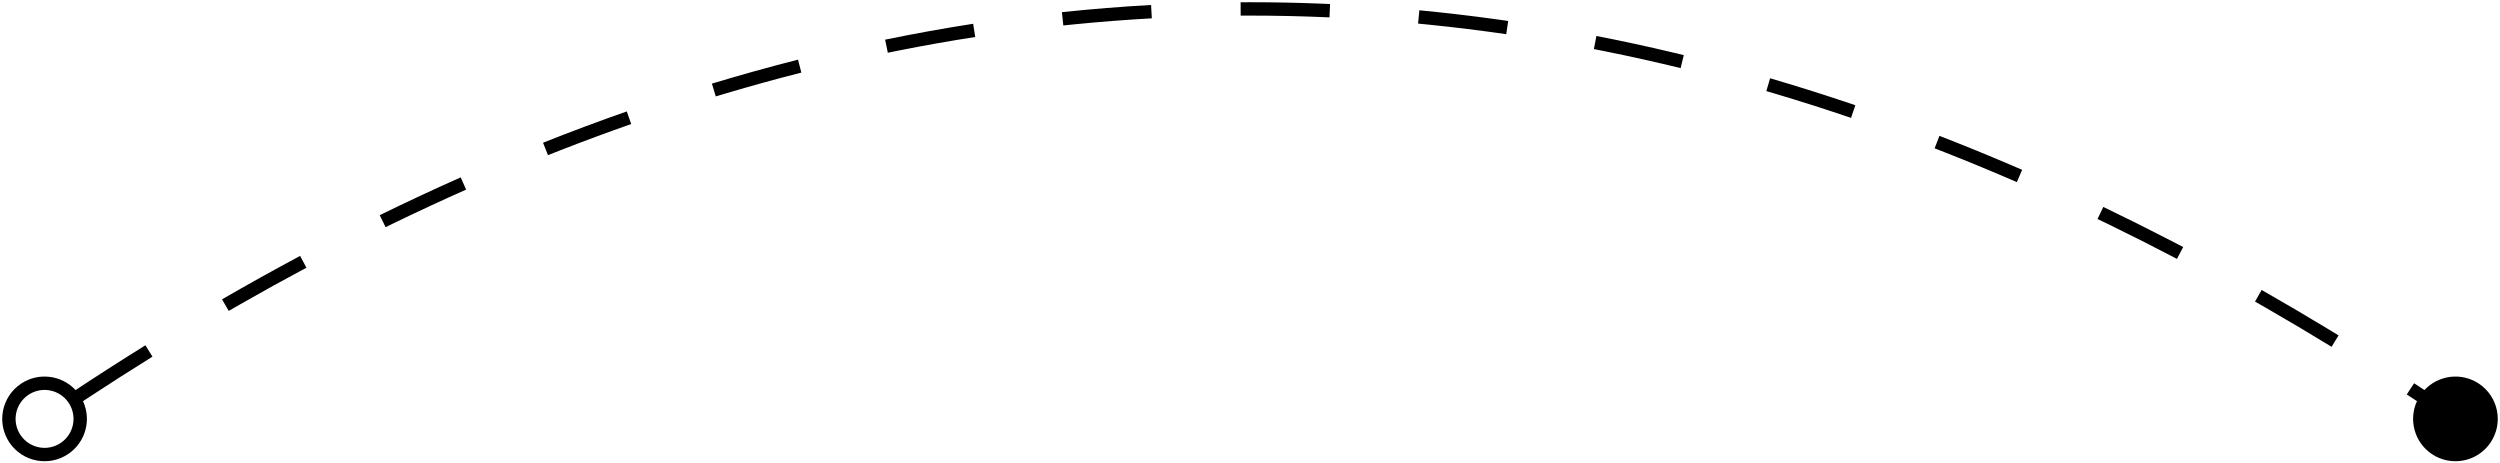 <?xml version="1.0" encoding="UTF-8"?>
<svg width="561px" height="104px" viewBox="0 0 561 104" version="1.1" xmlns="http://www.w3.org/2000/svg" xmlns:xlink="http://www.w3.org/1999/xlink">
    <!-- Generator: Sketch 60 (88103) - https://sketch.com -->
    <title>Path 5</title>
    <desc>Created with Sketch.</desc>
    <g id="v4" stroke="none" stroke-width="1" fill="none" fill-rule="evenodd">
        <g id="Sourcing" transform="translate(-439, -4483)" fill="#000000" fill-rule="nonzero">
            <g id="Group-45" transform="translate(194, 4313)">
                <g id="Group-21" transform="translate(0, 169)">
                    <path id="Path-5" d="M277.629,78.484 L279.212,81.033 C274.416,84.012 269.62,87.079 264.824,90.233 L263.629,91.023 C265.554,95.185 264.226,100.246 260.298,102.885 C255.943,105.811 250.041,104.653 247.115,100.298 C244.189,95.943 245.347,90.041 249.702,87.115 C253.636,84.471 258.833,85.161 261.958,88.53 L260.767,89.318 C266.388,85.588 272.008,81.977 277.629,78.484 Z M789.042,88.53 C792.167,85.161 797.364,84.471 801.298,87.115 C805.653,90.041 806.811,95.943 803.885,100.298 C800.959,104.653 795.057,105.811 790.702,102.885 C786.773,100.246 785.446,95.185 787.371,91.022 L786.826,90.661 L786.826,90.661 L785.078,89.513 L786.722,87.003 L788.477,88.157 L788.477,88.157 Z M251.375,89.605 C248.395,91.607 247.603,95.645 249.605,98.625 C251.607,101.605 255.645,102.397 258.625,100.395 C261.605,98.393 262.397,94.355 260.395,91.375 C258.393,88.395 254.355,87.603 251.375,89.605 Z M752.51,66.069 C757.442,68.875 762.374,71.773 767.306,74.762 L769.772,76.264 L768.205,78.823 C763.297,75.817 758.389,72.903 753.481,70.08 L751.027,68.676 L752.51,66.069 Z M312.347,58.425 L313.761,61.071 C308.779,63.732 303.798,66.487 298.817,69.336 L296.326,70.769 L294.824,68.171 C300.665,64.794 306.506,61.546 312.347,58.425 Z M716.981,47.436 C722.102,49.894 727.222,52.449 732.342,55.104 L734.903,56.439 L733.508,59.095 C728.415,56.422 723.322,53.848 718.23,51.371 L715.683,50.141 L716.981,47.436 Z M348.38,40.803 L349.597,43.545 C344.434,45.837 339.271,48.23 334.107,50.723 L331.526,51.978 L330.207,49.284 C336.264,46.319 342.322,43.492 348.38,40.803 Z M680.214,31.487 C685.516,33.543 690.818,35.704 696.12,37.971 L698.771,39.113 L697.576,41.865 C692.306,39.576 687.035,37.393 681.765,35.315 L679.13,34.284 L680.214,31.487 Z M385.651,26.001 L386.643,28.832 C381.308,30.702 375.972,32.679 370.636,34.765 L367.968,35.816 L366.86,33.029 C373.123,30.539 379.387,28.196 385.651,26.001 Z M642.208,18.563 C647.789,20.195 653.369,21.944 658.948,23.809 L661.34,24.616 L660.373,27.456 C654.829,25.569 649.286,23.799 643.742,22.144 L641.366,21.442 L642.208,18.563 Z M424.082,14.385 L424.821,17.292 C419.221,18.715 413.621,20.257 408.02,21.917 L405.62,22.636 L404.751,19.765 C411.195,17.816 417.638,16.022 424.082,14.385 Z M603.239,9.07 C608.957,10.184 614.674,11.42 620.391,12.78 L622.842,13.37 L622.131,16.284 C616.453,14.9 610.776,13.637 605.099,12.496 L602.666,12.015 L603.239,9.07 Z M463.378,6.334 L463.839,9.298 C458.119,10.189 452.398,11.203 446.677,12.341 L444.226,12.837 L443.623,9.898 C450.208,8.547 456.793,7.359 463.378,6.334 Z M563.503,3.309 C569.317,3.863 575.131,4.543 580.944,5.351 L583.436,5.705 L583.005,8.673 C577.234,7.836 571.463,7.124 565.692,6.539 L563.218,6.296 L563.503,3.309 Z M503.303,2.117 L503.47,5.113 C497.677,5.435 491.885,5.884 486.092,6.46 L483.609,6.715 L483.294,3.731 C489.964,3.026 496.633,2.488 503.303,2.117 Z M525.496,1.5 C530.634,1.5 535.769,1.599 540.903,1.797 L543.471,1.905 L543.336,4.901 C537.39,4.634 531.445,4.5 525.496,4.5 L524.451,4.501 L524.451,4.501 L523.406,4.506 L523.39,1.506 C524.092,1.502 524.794,1.5 525.496,1.5 Z"></path>
                </g>
            </g>
        </g>
    </g>
</svg>